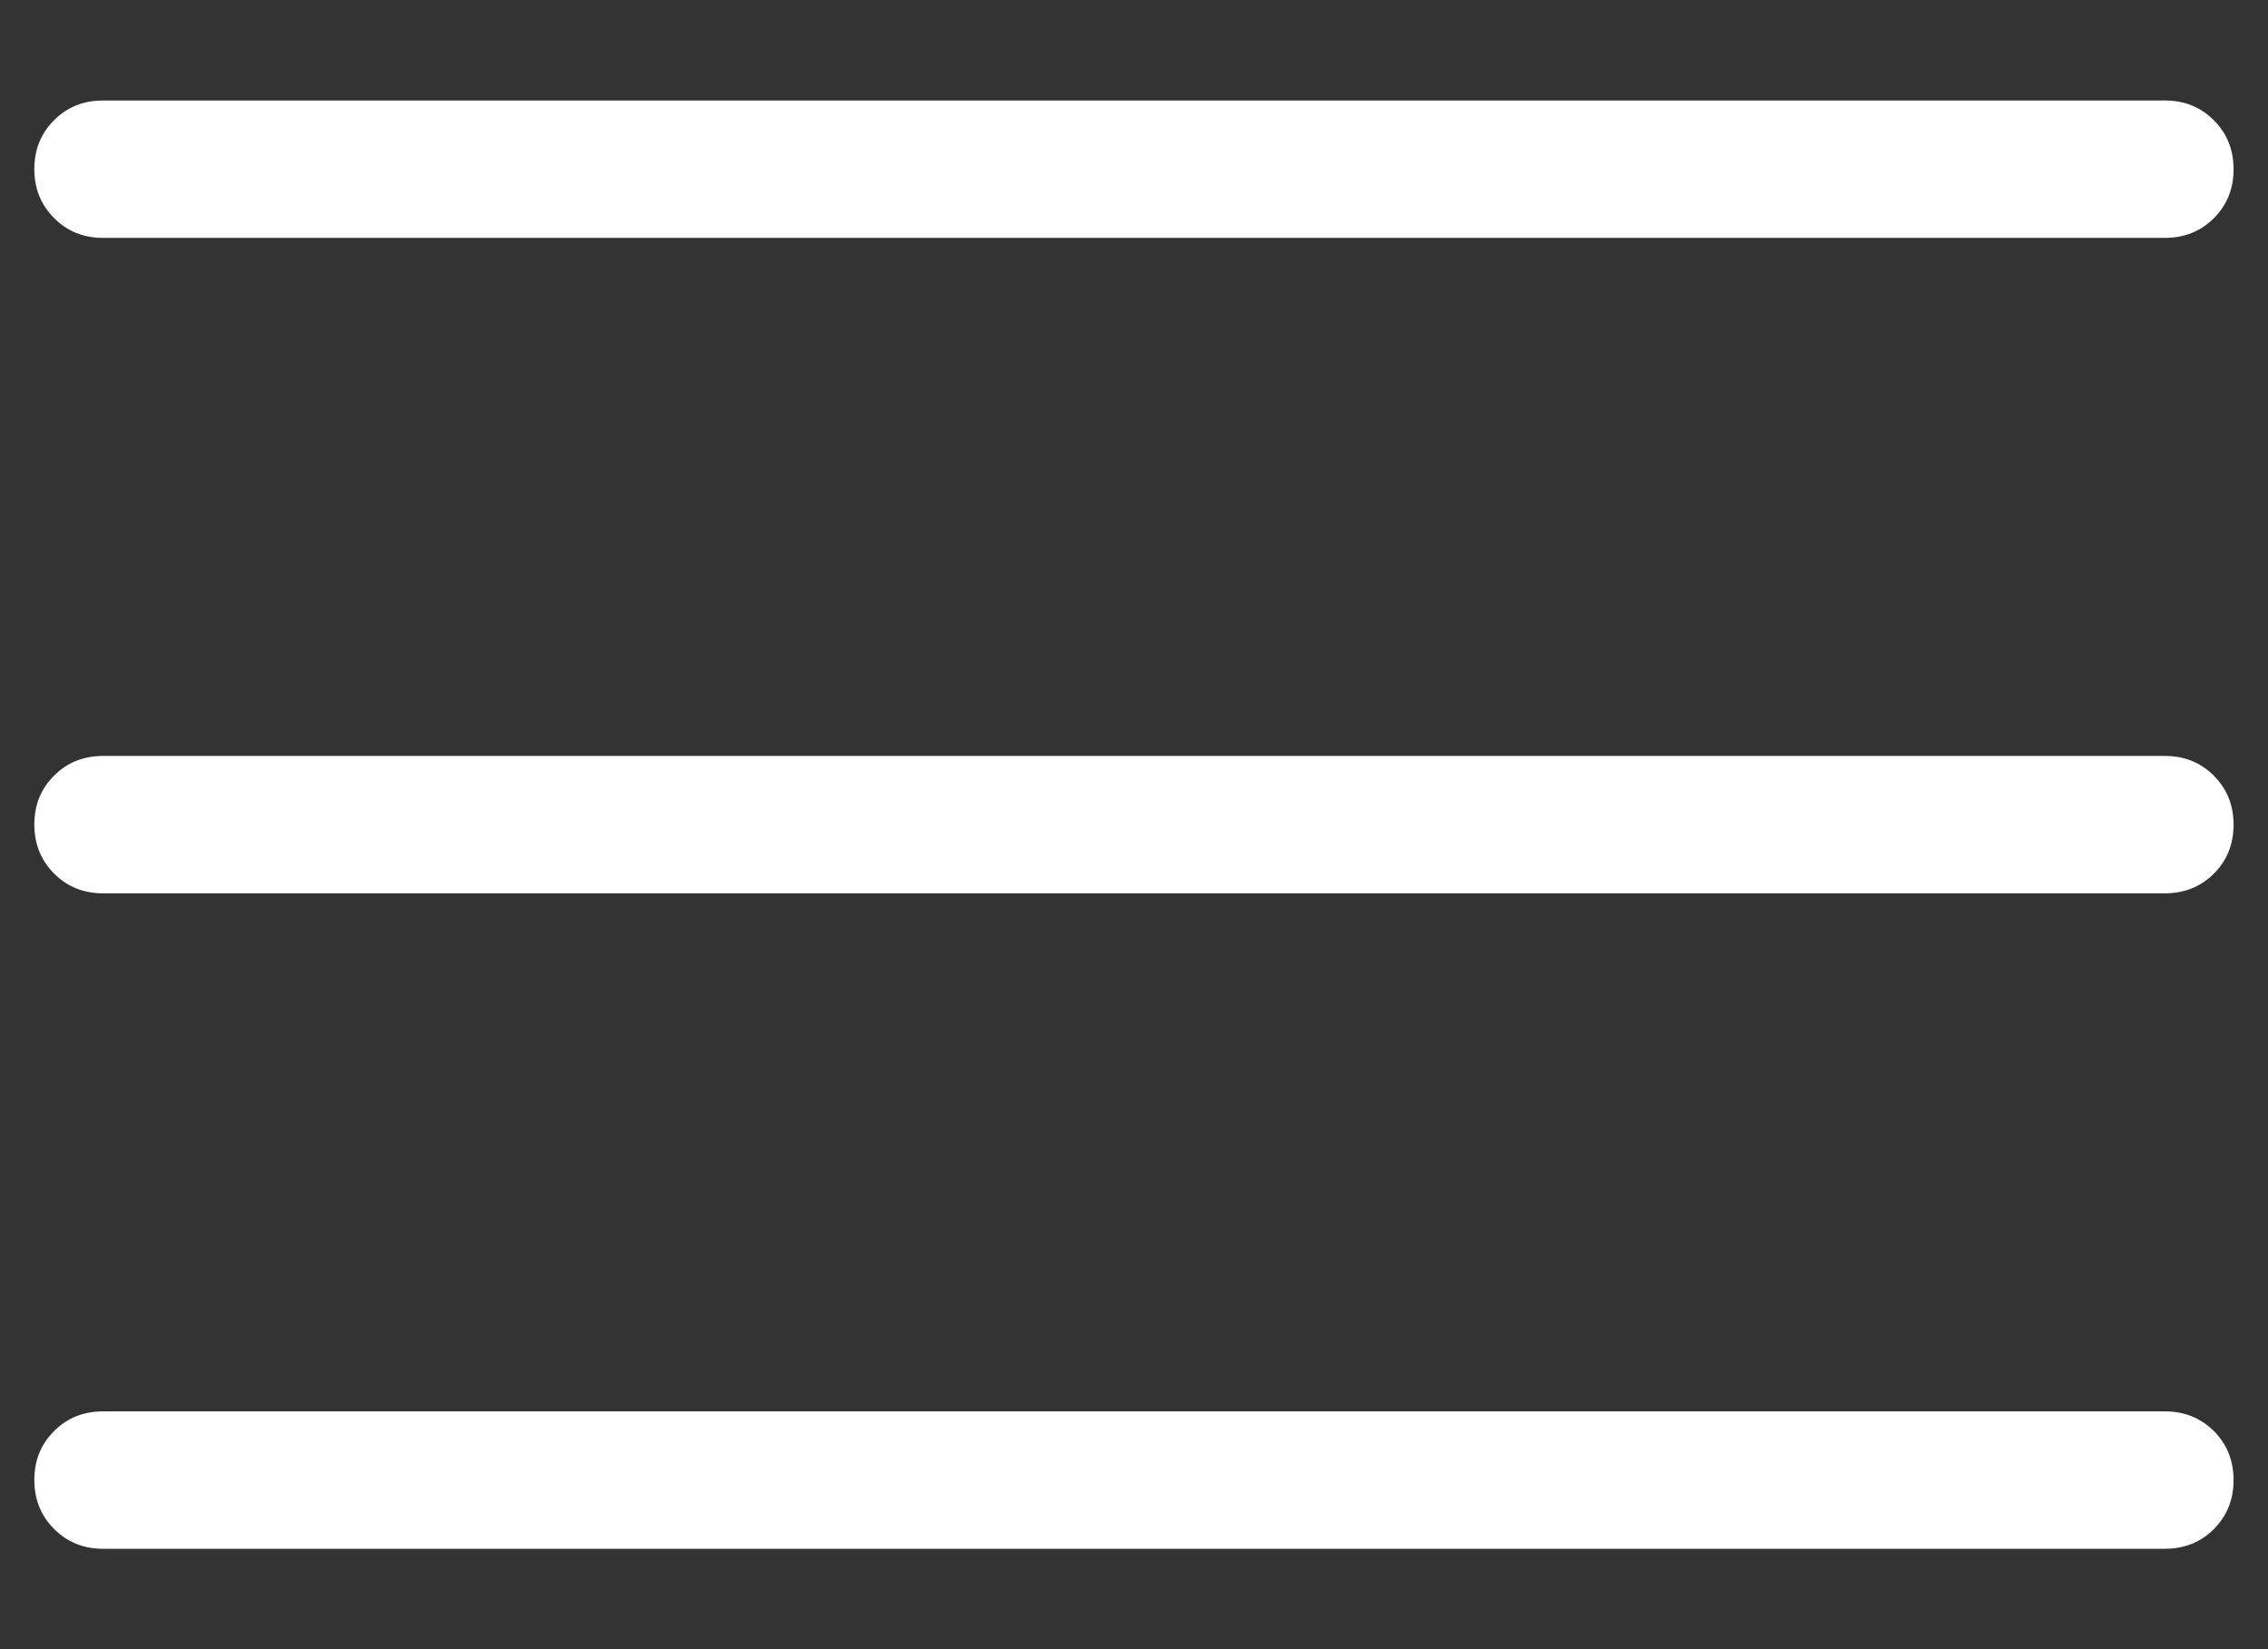 <svg width="22" height="16" viewBox="0 0 22 16" fill="none" xmlns="http://www.w3.org/2000/svg">
<rect x="0" y="0" width="22" height="16" fill="#333333" stroke="none"/>
<path d="M1 15.026C0.811 15.026 0.652 14.962 0.525 14.834C0.397 14.706 0.333 14.547 0.333 14.358C0.333 14.169 0.397 14.011 0.525 13.884C0.652 13.756 0.811 13.693 1 13.693H21C21.189 13.693 21.347 13.757 21.475 13.884C21.602 14.012 21.666 14.171 21.666 14.36C21.666 14.549 21.602 14.707 21.475 14.835C21.347 14.962 21.189 15.026 21 15.026H1ZM1 8.667C0.811 8.667 0.652 8.603 0.525 8.475C0.397 8.347 0.333 8.188 0.333 7.999C0.333 7.81 0.397 7.652 0.525 7.525C0.652 7.397 0.811 7.334 1 7.334H21C21.189 7.334 21.347 7.398 21.475 7.526C21.602 7.653 21.666 7.812 21.666 8.001C21.666 8.19 21.602 8.349 21.475 8.476C21.347 8.603 21.189 8.667 21 8.667H1ZM1 2.308C0.811 2.308 0.652 2.244 0.525 2.116C0.397 1.988 0.333 1.83 0.333 1.64C0.333 1.451 0.397 1.293 0.525 1.166C0.652 1.038 0.811 0.975 1 0.975H21C21.189 0.975 21.347 1.039 21.475 1.167C21.602 1.294 21.666 1.453 21.666 1.642C21.666 1.831 21.602 1.99 21.475 2.117C21.347 2.244 21.189 2.308 21 2.308H1Z" fill="white"/>
</svg>
